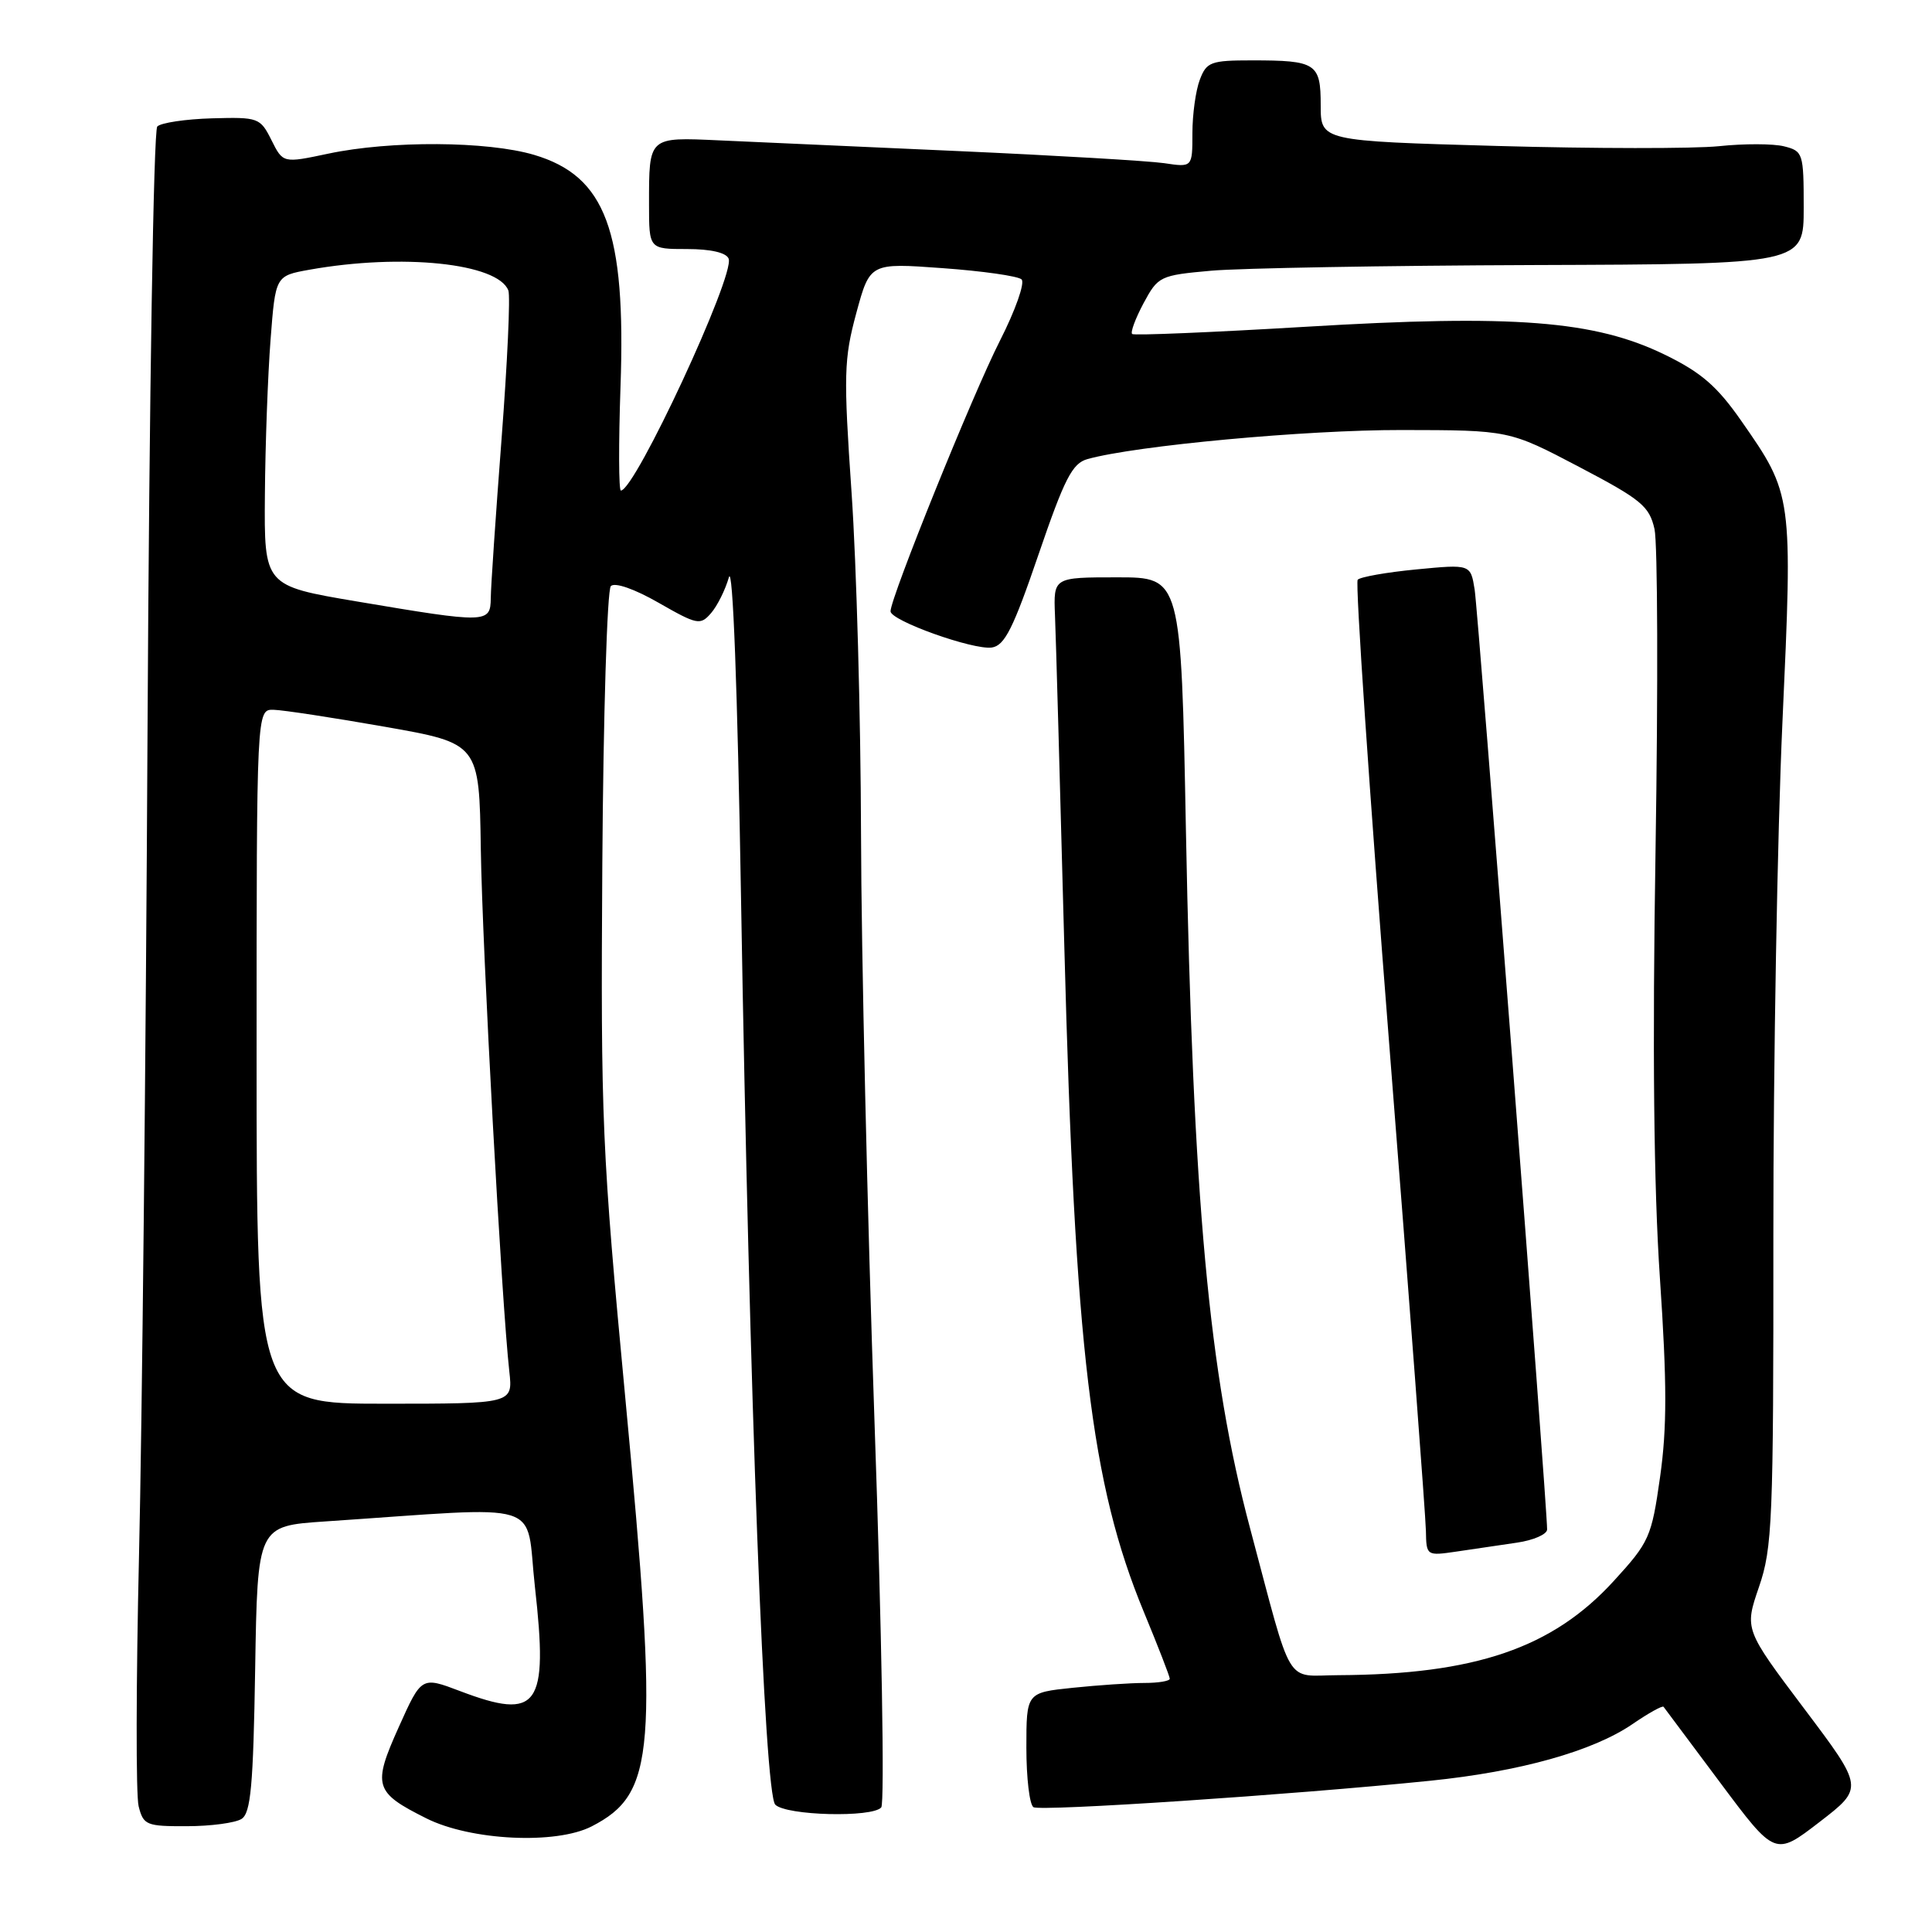 <?xml version="1.0" encoding="UTF-8" standalone="no"?>
<!DOCTYPE svg PUBLIC "-//W3C//DTD SVG 1.1//EN" "http://www.w3.org/Graphics/SVG/1.1/DTD/svg11.dtd" >
<svg xmlns="http://www.w3.org/2000/svg" xmlns:xlink="http://www.w3.org/1999/xlink" version="1.1" viewBox="0 0 256 256">
 <g >
 <path fill="currentColor"
d=" M 239.06 226.40 C 231.15 215.89 231.15 215.89 233.07 210.29 C 234.85 205.11 235.00 201.59 234.98 163.59 C 234.97 140.99 235.51 110.46 236.18 95.74 C 237.55 65.57 237.55 65.55 230.71 55.74 C 227.53 51.18 225.42 49.35 220.60 47.00 C 211.30 42.47 200.60 41.64 173.00 43.30 C 160.62 44.04 150.29 44.47 150.02 44.26 C 149.76 44.05 150.44 42.22 151.52 40.19 C 153.45 36.60 153.69 36.48 160.50 35.87 C 164.35 35.53 183.59 35.19 203.25 35.12 C 239.00 35.00 239.00 35.00 239.00 27.52 C 239.00 20.30 238.91 20.02 236.40 19.39 C 234.98 19.03 231.09 19.02 227.77 19.37 C 224.45 19.71 211.22 19.70 198.37 19.34 C 175.00 18.68 175.00 18.68 175.00 13.95 C 175.00 8.39 174.41 8.00 165.89 8.00 C 160.43 8.00 159.87 8.21 158.98 10.57 C 158.44 11.98 158.00 15.17 158.00 17.65 C 158.00 22.18 158.00 22.18 154.25 21.62 C 152.19 21.32 139.93 20.60 127.00 20.02 C 114.07 19.44 99.82 18.80 95.31 18.60 C 85.88 18.17 86.00 18.07 86.00 27.08 C 86.00 33.00 86.00 33.00 91.03 33.00 C 94.19 33.00 96.25 33.48 96.55 34.28 C 97.40 36.47 84.14 65.00 82.27 65.00 C 81.98 65.00 81.96 58.81 82.22 51.25 C 82.95 30.56 80.26 23.34 70.77 20.52 C 64.59 18.69 51.74 18.61 43.50 20.36 C 37.50 21.63 37.50 21.63 35.97 18.57 C 34.48 15.59 34.24 15.51 28.08 15.68 C 24.59 15.78 21.33 16.27 20.84 16.76 C 20.35 17.25 19.78 52.45 19.55 96.57 C 19.33 139.98 18.82 189.27 18.42 206.09 C 18.03 222.92 18.00 237.88 18.37 239.34 C 19.00 241.84 19.39 242.00 24.77 241.98 C 27.92 241.98 31.18 241.54 32.00 241.02 C 33.23 240.25 33.56 236.65 33.81 221.14 C 34.12 202.20 34.12 202.20 43.06 201.60 C 72.85 199.60 69.57 198.57 70.88 210.27 C 72.67 226.18 71.34 228.02 60.94 224.07 C 55.85 222.14 55.85 222.14 52.85 228.82 C 49.34 236.63 49.59 237.49 56.49 240.94 C 62.37 243.89 73.68 244.44 78.41 242.00 C 86.85 237.65 87.28 232.18 82.88 185.50 C 79.76 152.43 79.59 148.52 79.81 114.53 C 79.94 94.74 80.45 78.15 80.94 77.66 C 81.47 77.13 84.08 78.04 87.27 79.87 C 92.39 82.80 92.80 82.88 94.22 81.24 C 95.05 80.28 96.11 78.15 96.58 76.50 C 97.10 74.66 97.72 91.14 98.19 119.00 C 99.31 185.62 101.28 237.68 102.73 239.13 C 104.18 240.58 115.59 240.87 116.77 239.49 C 117.23 238.95 116.84 216.00 115.88 188.50 C 114.93 161.00 114.12 125.90 114.09 110.50 C 114.05 95.10 113.49 74.77 112.84 65.33 C 111.76 49.65 111.82 47.58 113.46 41.50 C 115.27 34.83 115.27 34.83 124.88 35.53 C 130.17 35.91 134.89 36.58 135.36 37.02 C 135.84 37.46 134.54 41.13 132.49 45.16 C 128.94 52.12 118.00 79.19 118.00 81.00 C 118.00 82.24 128.95 86.15 131.42 85.80 C 133.12 85.55 134.26 83.28 137.60 73.50 C 141.06 63.39 142.08 61.39 144.10 60.83 C 150.53 59.04 173.02 56.96 185.73 56.98 C 199.97 57.00 199.97 57.00 209.21 61.85 C 217.48 66.19 218.54 67.06 219.23 70.10 C 219.65 71.97 219.71 91.05 219.37 112.50 C 218.94 138.93 219.13 157.27 219.95 169.41 C 220.89 183.30 220.89 189.20 219.97 195.70 C 218.84 203.69 218.55 204.33 213.83 209.49 C 205.71 218.38 195.48 221.88 177.33 221.97 C 170.16 222.00 171.38 224.05 165.64 202.50 C 160.18 182.03 158.08 159.20 157.14 110.00 C 156.50 76.50 156.50 76.50 148.05 76.50 C 139.59 76.50 139.59 76.50 139.79 81.50 C 139.91 84.25 140.46 104.05 141.03 125.50 C 142.44 178.92 144.56 196.66 151.56 213.58 C 153.45 218.15 155.00 222.14 155.00 222.44 C 155.00 222.75 153.49 223.00 151.65 223.00 C 149.80 223.00 145.53 223.29 142.15 223.64 C 136.00 224.28 136.00 224.28 136.00 231.58 C 136.00 235.60 136.42 239.14 136.94 239.46 C 137.88 240.04 171.13 237.83 189.50 235.96 C 201.41 234.75 211.08 232.04 216.33 228.44 C 218.43 227.00 220.28 225.97 220.43 226.16 C 220.57 226.35 223.96 230.88 227.95 236.23 C 235.21 245.96 235.21 245.96 241.09 241.43 C 246.97 236.90 246.97 236.90 239.06 226.40 Z  M 201.00 204.41 C 203.20 204.09 205.00 203.30 205.00 202.66 C 205.02 199.65 195.87 81.08 195.40 78.13 C 194.86 74.76 194.86 74.76 187.68 75.45 C 183.73 75.83 180.23 76.45 179.90 76.82 C 179.57 77.20 181.45 104.95 184.09 138.50 C 186.73 172.05 188.91 201.00 188.94 202.84 C 189.00 206.16 189.02 206.17 193.00 205.59 C 195.20 205.26 198.80 204.74 201.00 204.41 Z  M 34.00 140.00 C 34.00 94.00 34.00 94.00 36.25 94.05 C 37.49 94.08 44.12 95.09 51.00 96.30 C 63.50 98.50 63.50 98.50 63.71 112.50 C 63.91 125.78 66.47 172.66 67.49 181.75 C 67.96 186.00 67.96 186.00 50.98 186.00 C 34.00 186.00 34.00 186.00 34.00 140.00 Z  M 47.25 79.69 C 35.00 77.62 35.00 77.62 35.10 65.56 C 35.15 58.93 35.49 49.69 35.85 45.02 C 36.50 36.55 36.50 36.55 41.00 35.74 C 53.26 33.55 65.97 34.87 67.36 38.49 C 67.64 39.22 67.23 48.06 66.46 58.15 C 65.69 68.24 65.04 77.74 65.03 79.25 C 64.99 82.60 64.56 82.61 47.25 79.69 Z "/>
</g>
</svg>